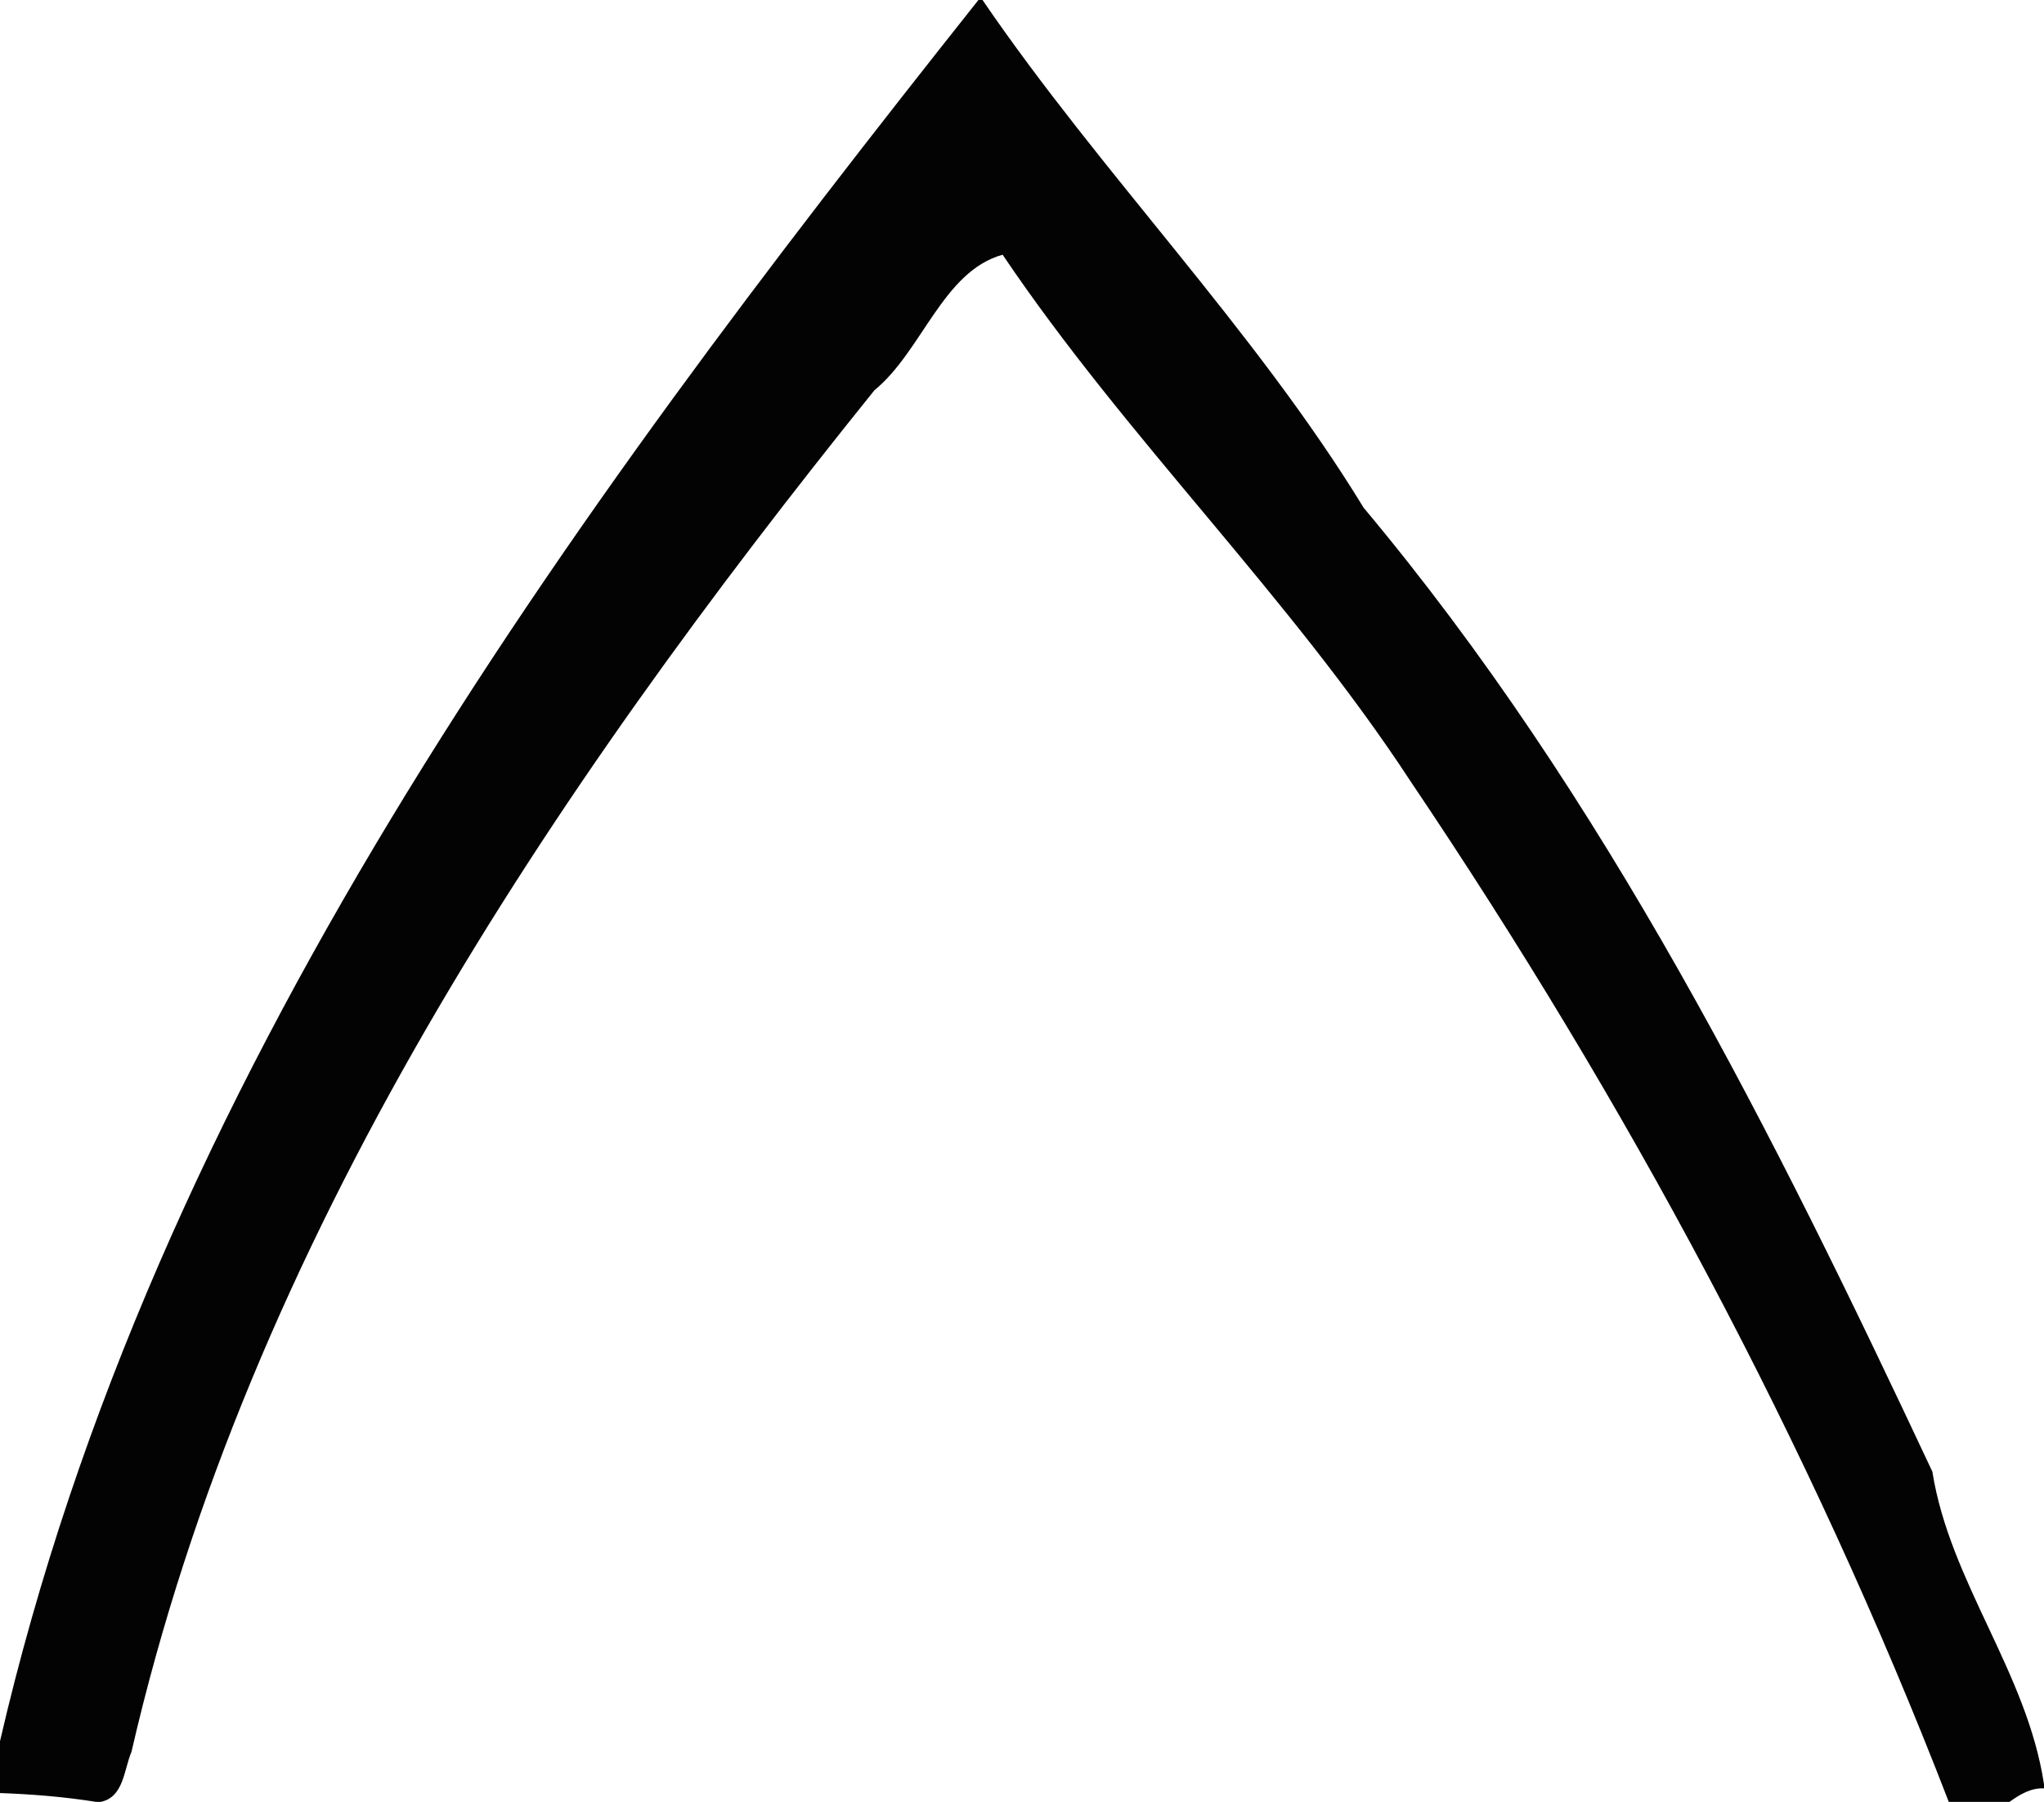 <?xml version="1.0" encoding="UTF-8" ?>
<!DOCTYPE svg PUBLIC "-//W3C//DTD SVG 1.1//EN" "http://www.w3.org/Graphics/SVG/1.1/DTD/svg11.dtd">
<svg width="439pt" height="387pt" viewBox="0 0 439 387" version="1.1" xmlns="http://www.w3.org/2000/svg">
<g id="#030303ff">
<path fill="#030303" opacity="1.00" d=" M 210.14 0.00 L 211.02 0.00 C 236.52 37.34 269.31 70.47 292.87 109.04 C 344.78 171.07 380.82 243.19 415.02 316.06 C 418.80 339.87 435.35 359.12 439.00 383.21 L 439.00 384.10 C 436.18 383.96 433.78 385.42 431.59 387.00 L 418.55 387.00 C 388.73 309.79 349.26 236.54 303.05 167.95 C 276.84 127.86 242.02 94.29 215.34 54.71 C 202.50 58.25 198.04 75.46 187.80 83.82 C 117.99 170.51 53.57 266.28 28.24 376.24 C 26.60 380.09 26.59 386.02 21.60 387.00 L 20.68 387.00 C 13.83 385.91 6.93 385.35 0.00 385.10 L 0.00 373.96 C 32.88 231.90 121.11 112.21 210.14 0.00 Z" />
</g>
</svg>
